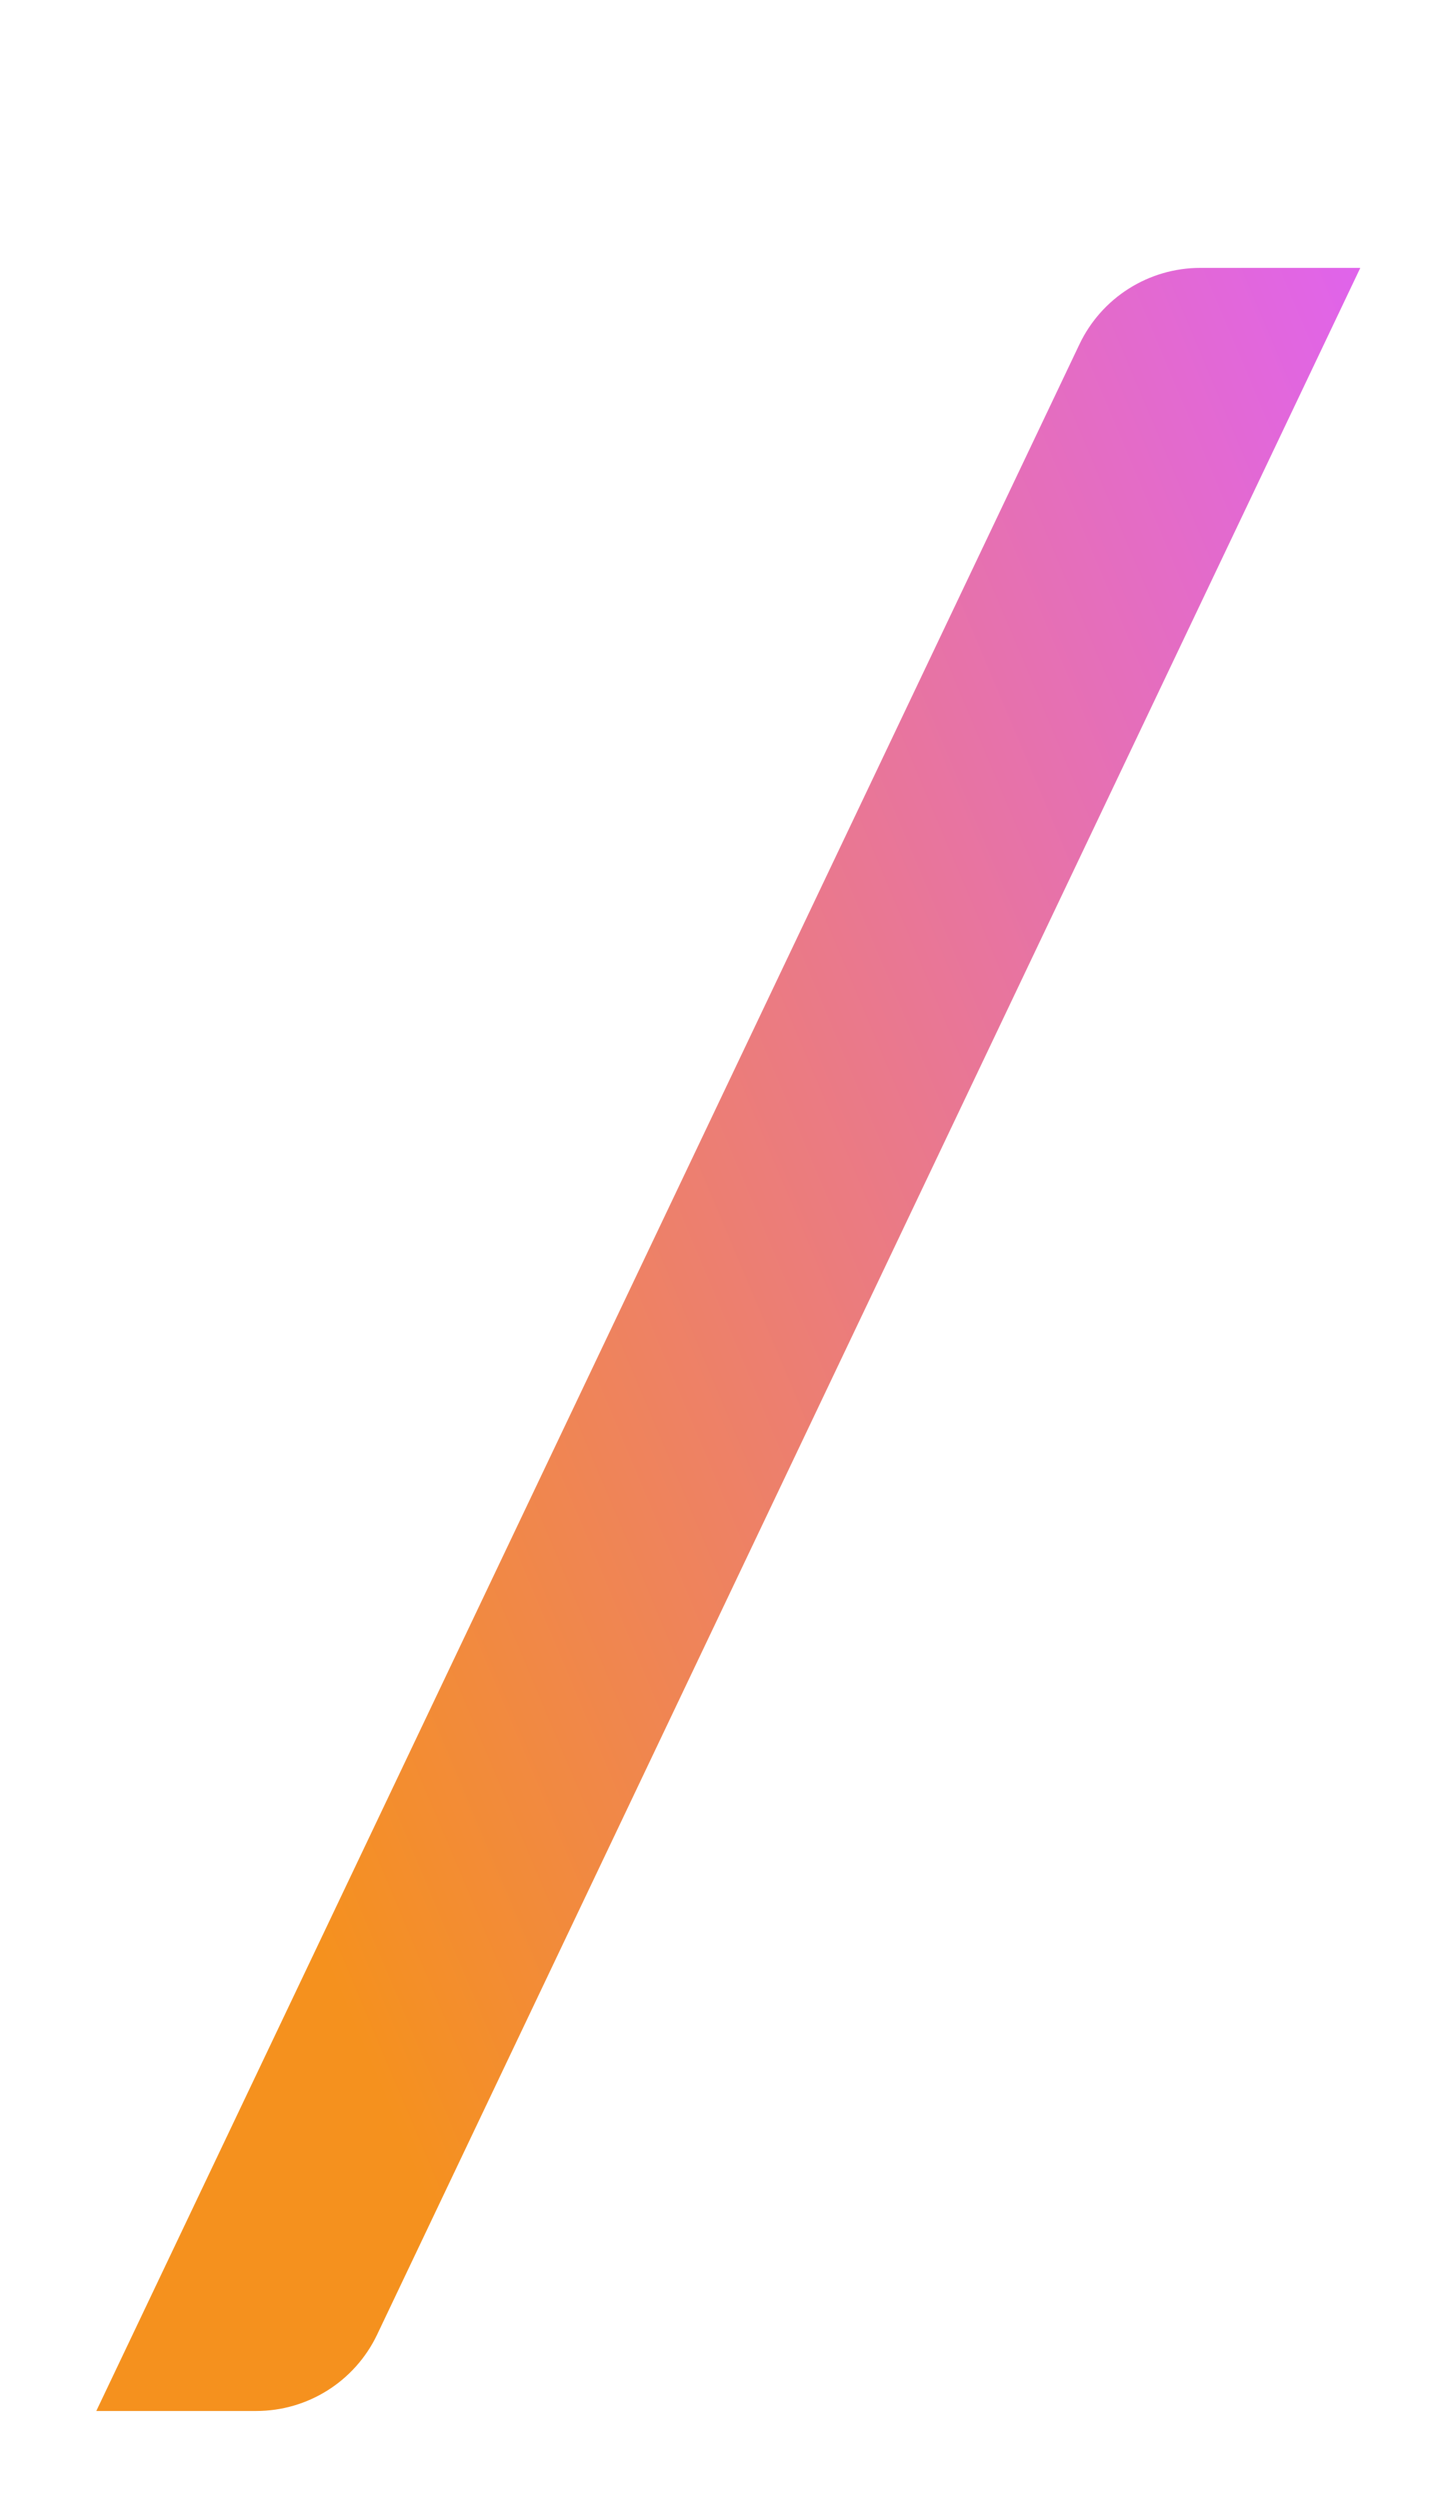 <svg width="163" height="280" viewBox="0 0 163 280" fill="none" xmlns="http://www.w3.org/2000/svg">
<g filter="url(#filter0_d_2554_5868)">
<path d="M10.787 240H28.704C34.491 240 39.762 236.671 42.249 231.446L152.391 0L134.474 0C128.687 0 123.416 3.329 120.929 8.554L10.787 240Z" fill="url(#paint0_linear_2554_5868)"/>
</g>
<defs>
<filter id="filter0_d_2554_5868" x="0.787" y="0" width="161.604" height="280" filterUnits="userSpaceOnUse" color-interpolation-filters="sRGB">
<feFlood flood-opacity="0" result="BackgroundImageFix"/>
<feColorMatrix in="SourceAlpha" type="matrix" values="0 0 0 0 0 0 0 0 0 0 0 0 0 0 0 0 0 0 127 0" result="hardAlpha"/>
<feOffset dy="30"/>
<feGaussianBlur stdDeviation="5"/>
<feComposite in2="hardAlpha" operator="out"/>
<feColorMatrix type="matrix" values="0 0 0 0 0 0 0 0 0 0 0 0 0 0 0 0 0 0 0.1 0"/>
<feBlend mode="normal" in2="BackgroundImageFix" result="effect1_dropShadow_2554_5868"/>
<feBlend mode="normal" in="SourceGraphic" in2="effect1_dropShadow_2554_5868" result="shape"/>
</filter>
<linearGradient id="paint0_linear_2554_5868" x1="57.608" y1="240" x2="239.979" y2="163.169" gradientUnits="userSpaceOnUse">
<stop stop-color="#F5911E"/>
<stop offset="1" stop-color="#DE5FFF"/>
</linearGradient>
</defs>
</svg>
